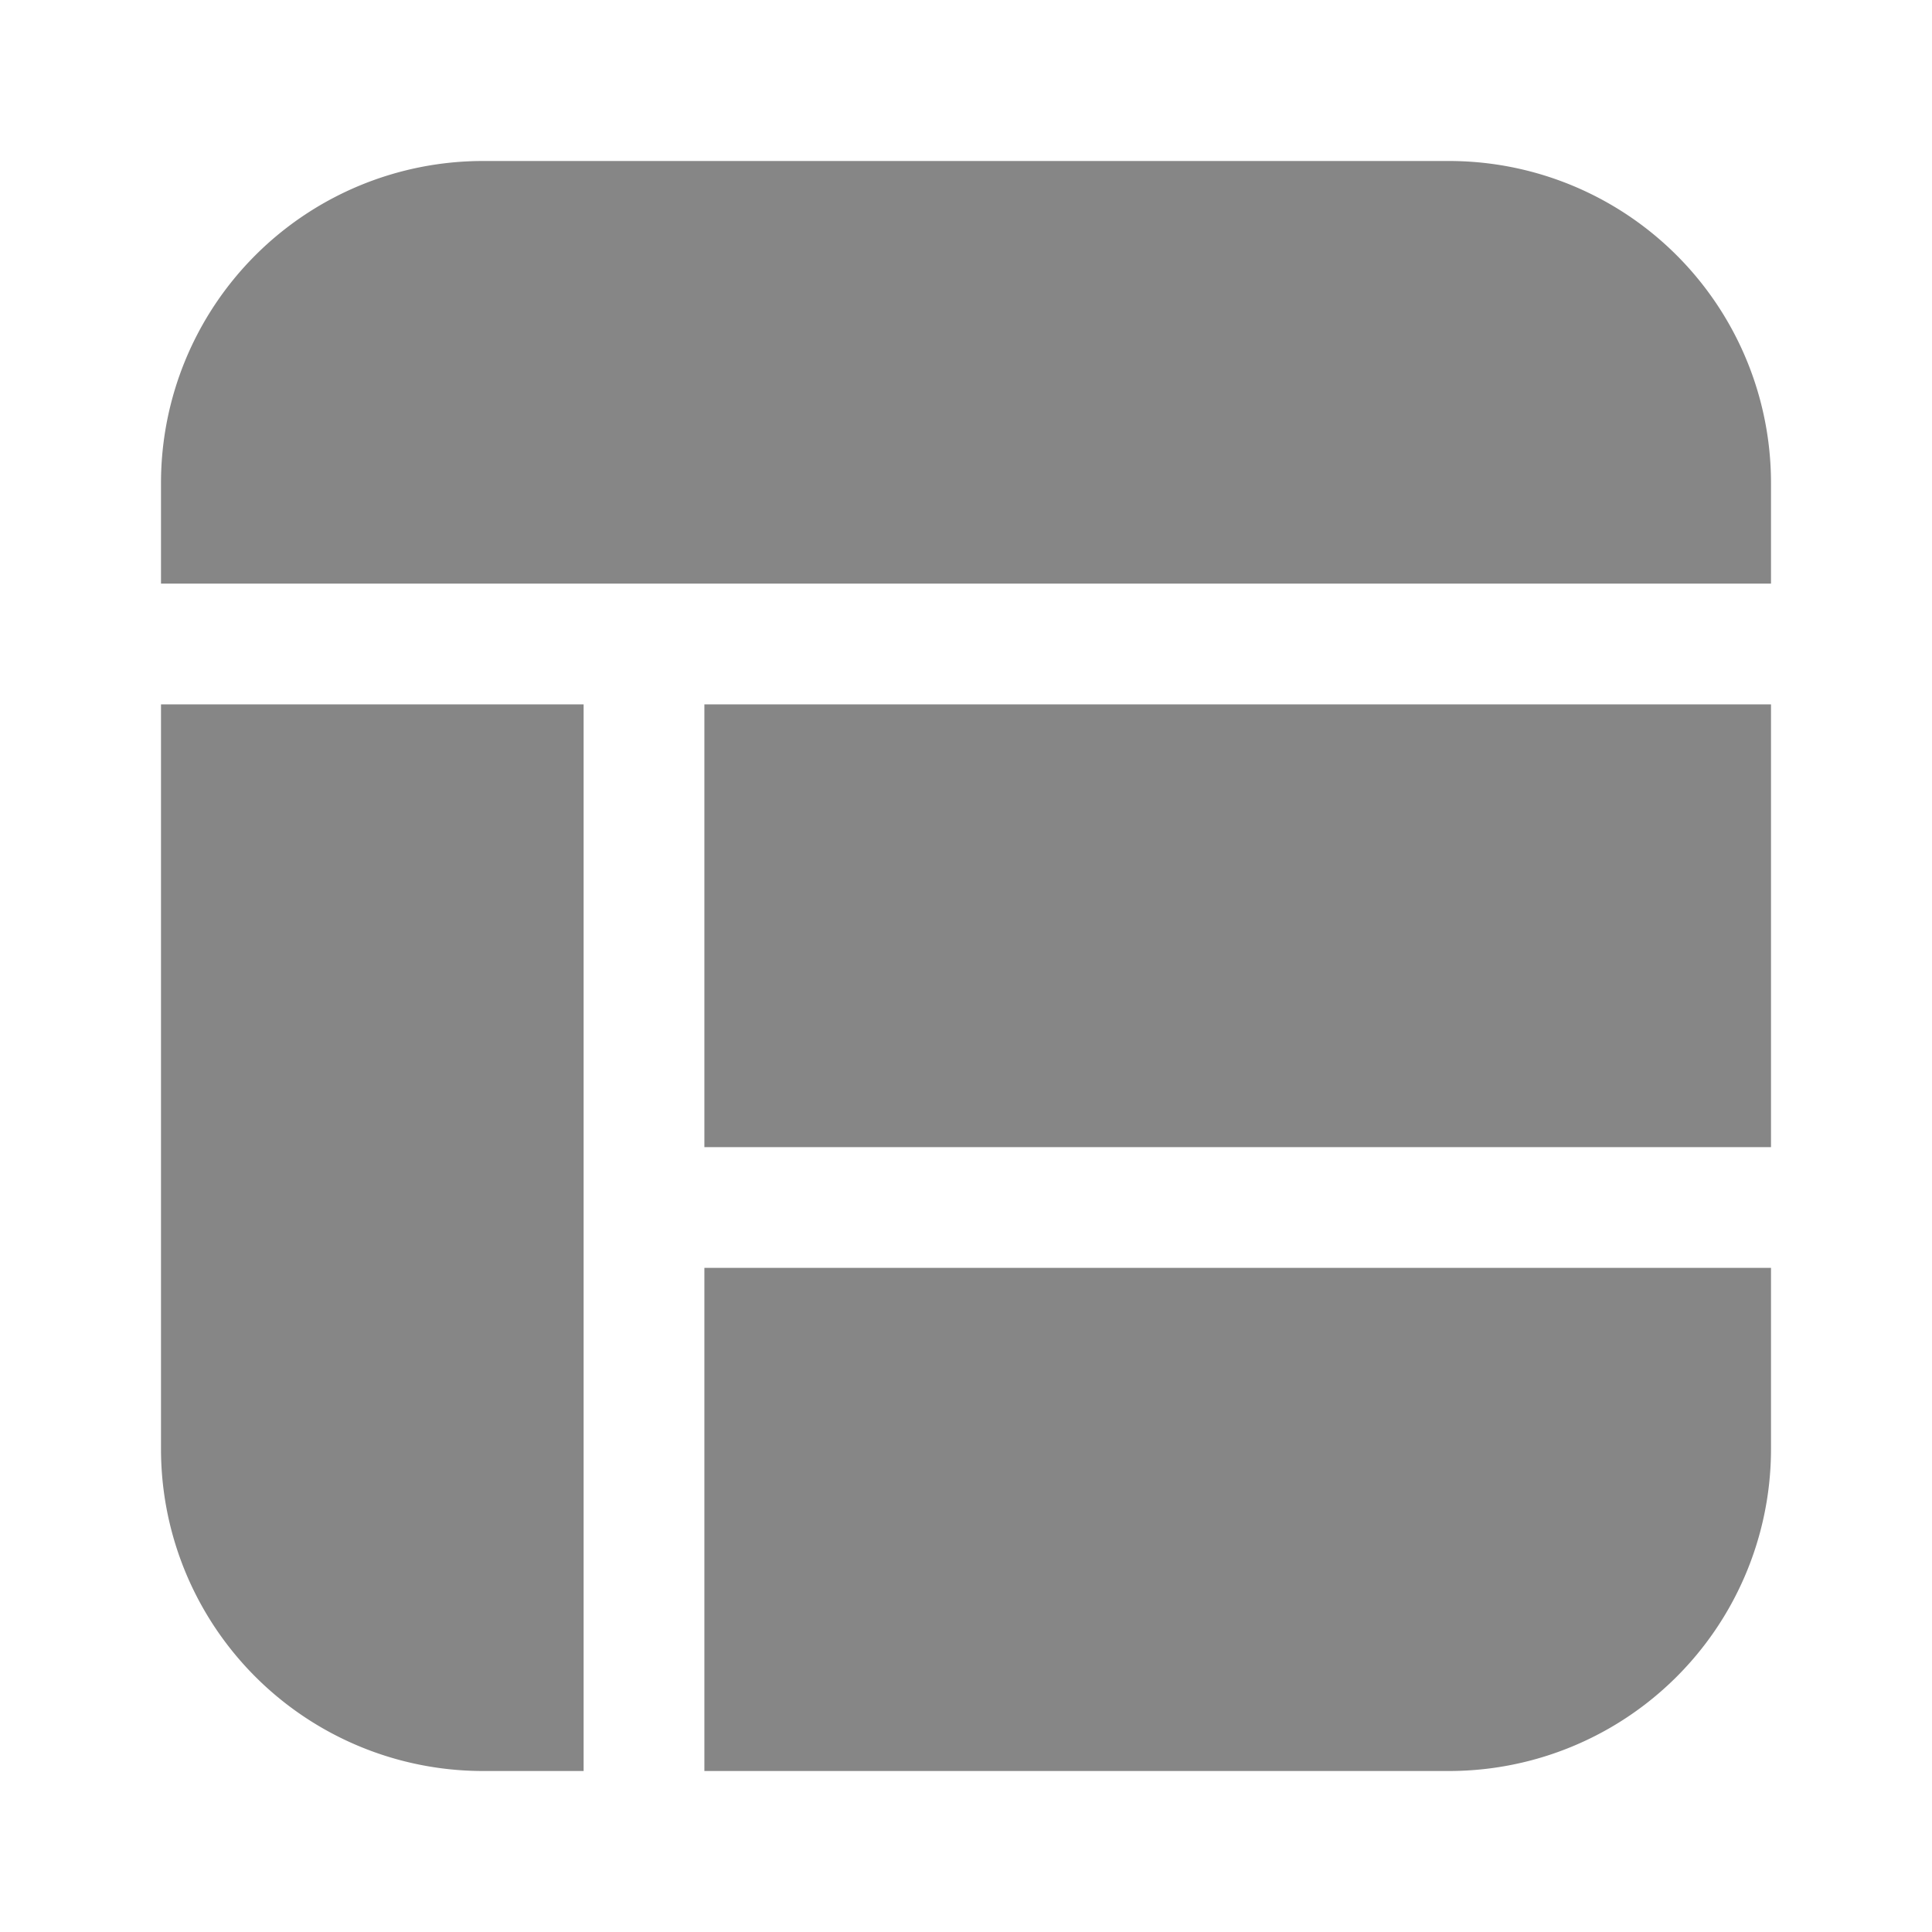<svg width="24" height="24" fill="none" xmlns="http://www.w3.org/2000/svg">
    <path fill-rule="evenodd" clip-rule="evenodd" d="M2 6a4 4 0 0 1 4-4h12a4 4 0 0 1 4 4v1.25H2V6Zm0 2.75V18a4 4 0 0 0 4 4h1.25V8.75H2ZM8.75 22H18a4 4 0 0 0 4-4v-2.25H8.75V22ZM22 14.25v-5.5H8.75v5.5H22Z" fill="#868686"/>
</svg>
